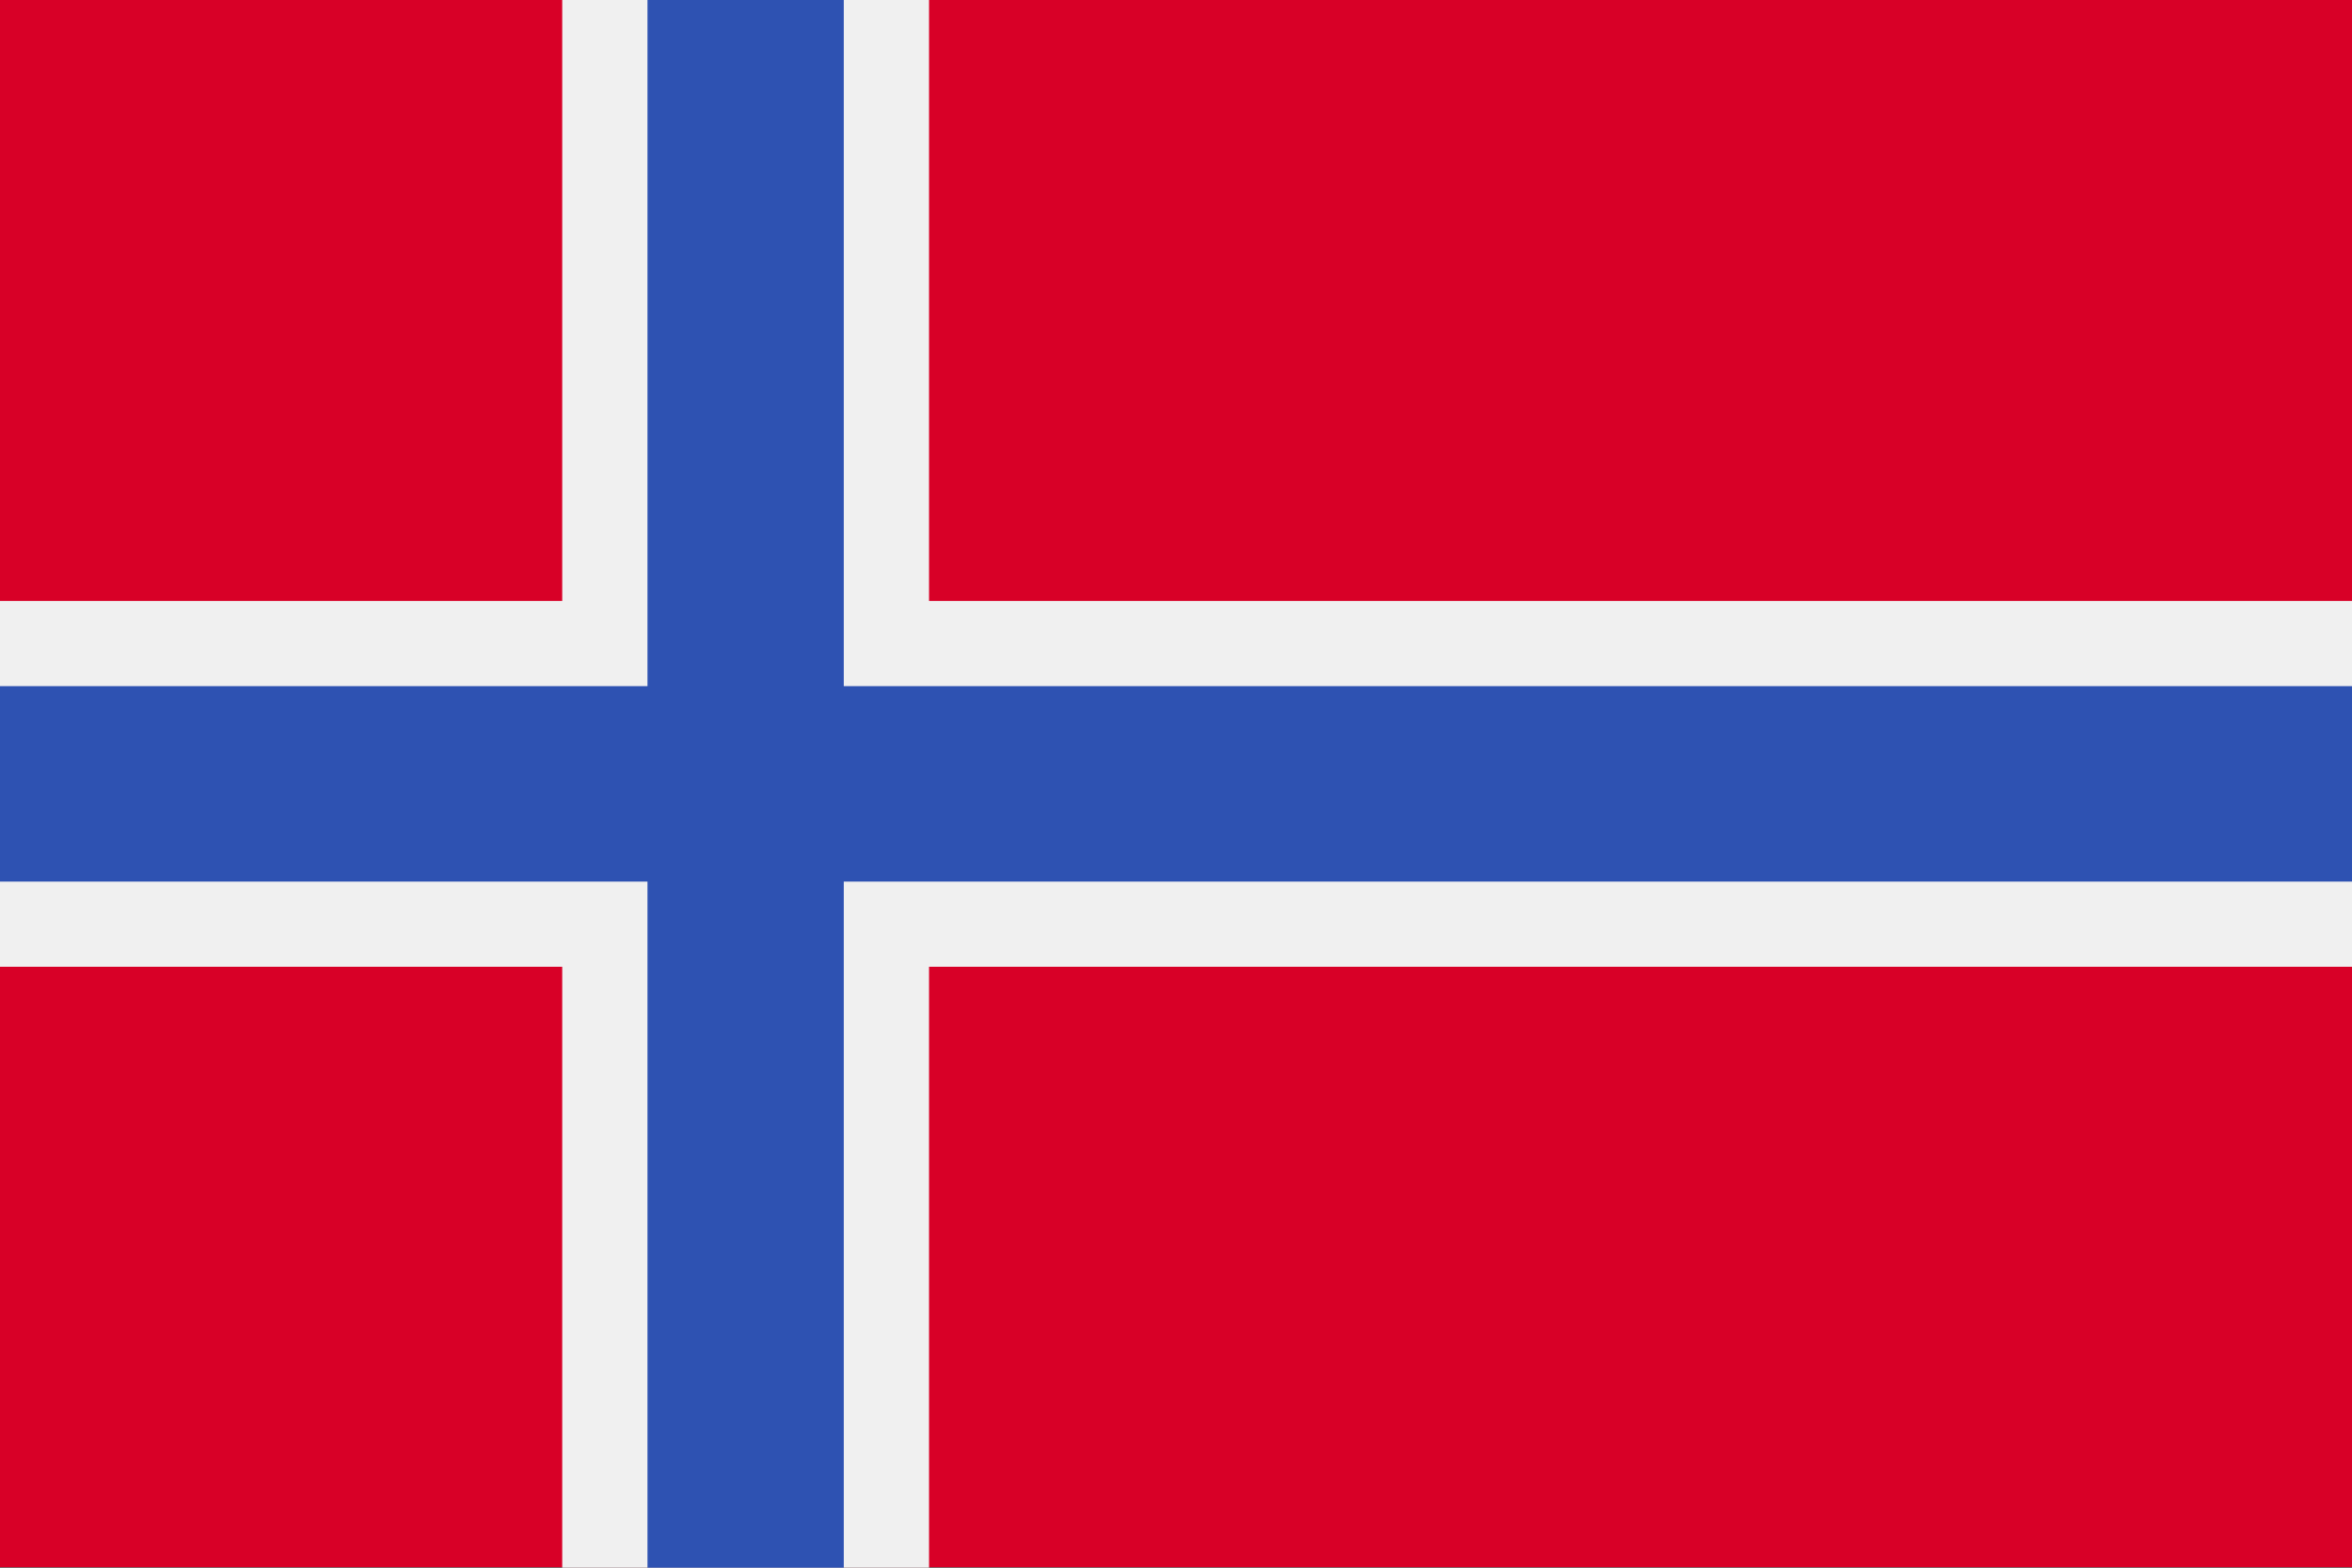 <svg width="24" height="16" viewBox="0 0 24 16" fill="none" xmlns="http://www.w3.org/2000/svg">
<rect x="0" y="0" width="24" height="16" fill="#333333" stroke="none"/>
<g id="NO" clip-path="url(#clip0_2253_3332)">
<path id="Vector" d="M24 -0.003H0V15.995H24V-0.003Z" fill="#D80027"/>
<path id="Vector_2" d="M24 9.867H9.48V16.003H5.737V9.867H0V6.133H5.737V-0.003H9.48V6.133H24V9.867V9.867Z" fill="#F0F0F0"/>
<path id="Vector_3" d="M24 7.003V8.998H8.61V16.003H6.607V8.998H0V7.003H6.607V-0.003H8.61V7.003H24Z" fill="#2E52B2"/>
</g>
<defs>
<clipPath id="clip0_2253_3332">
<rect width="24" height="16" fill="white"/>
</clipPath>
</defs>
</svg>
